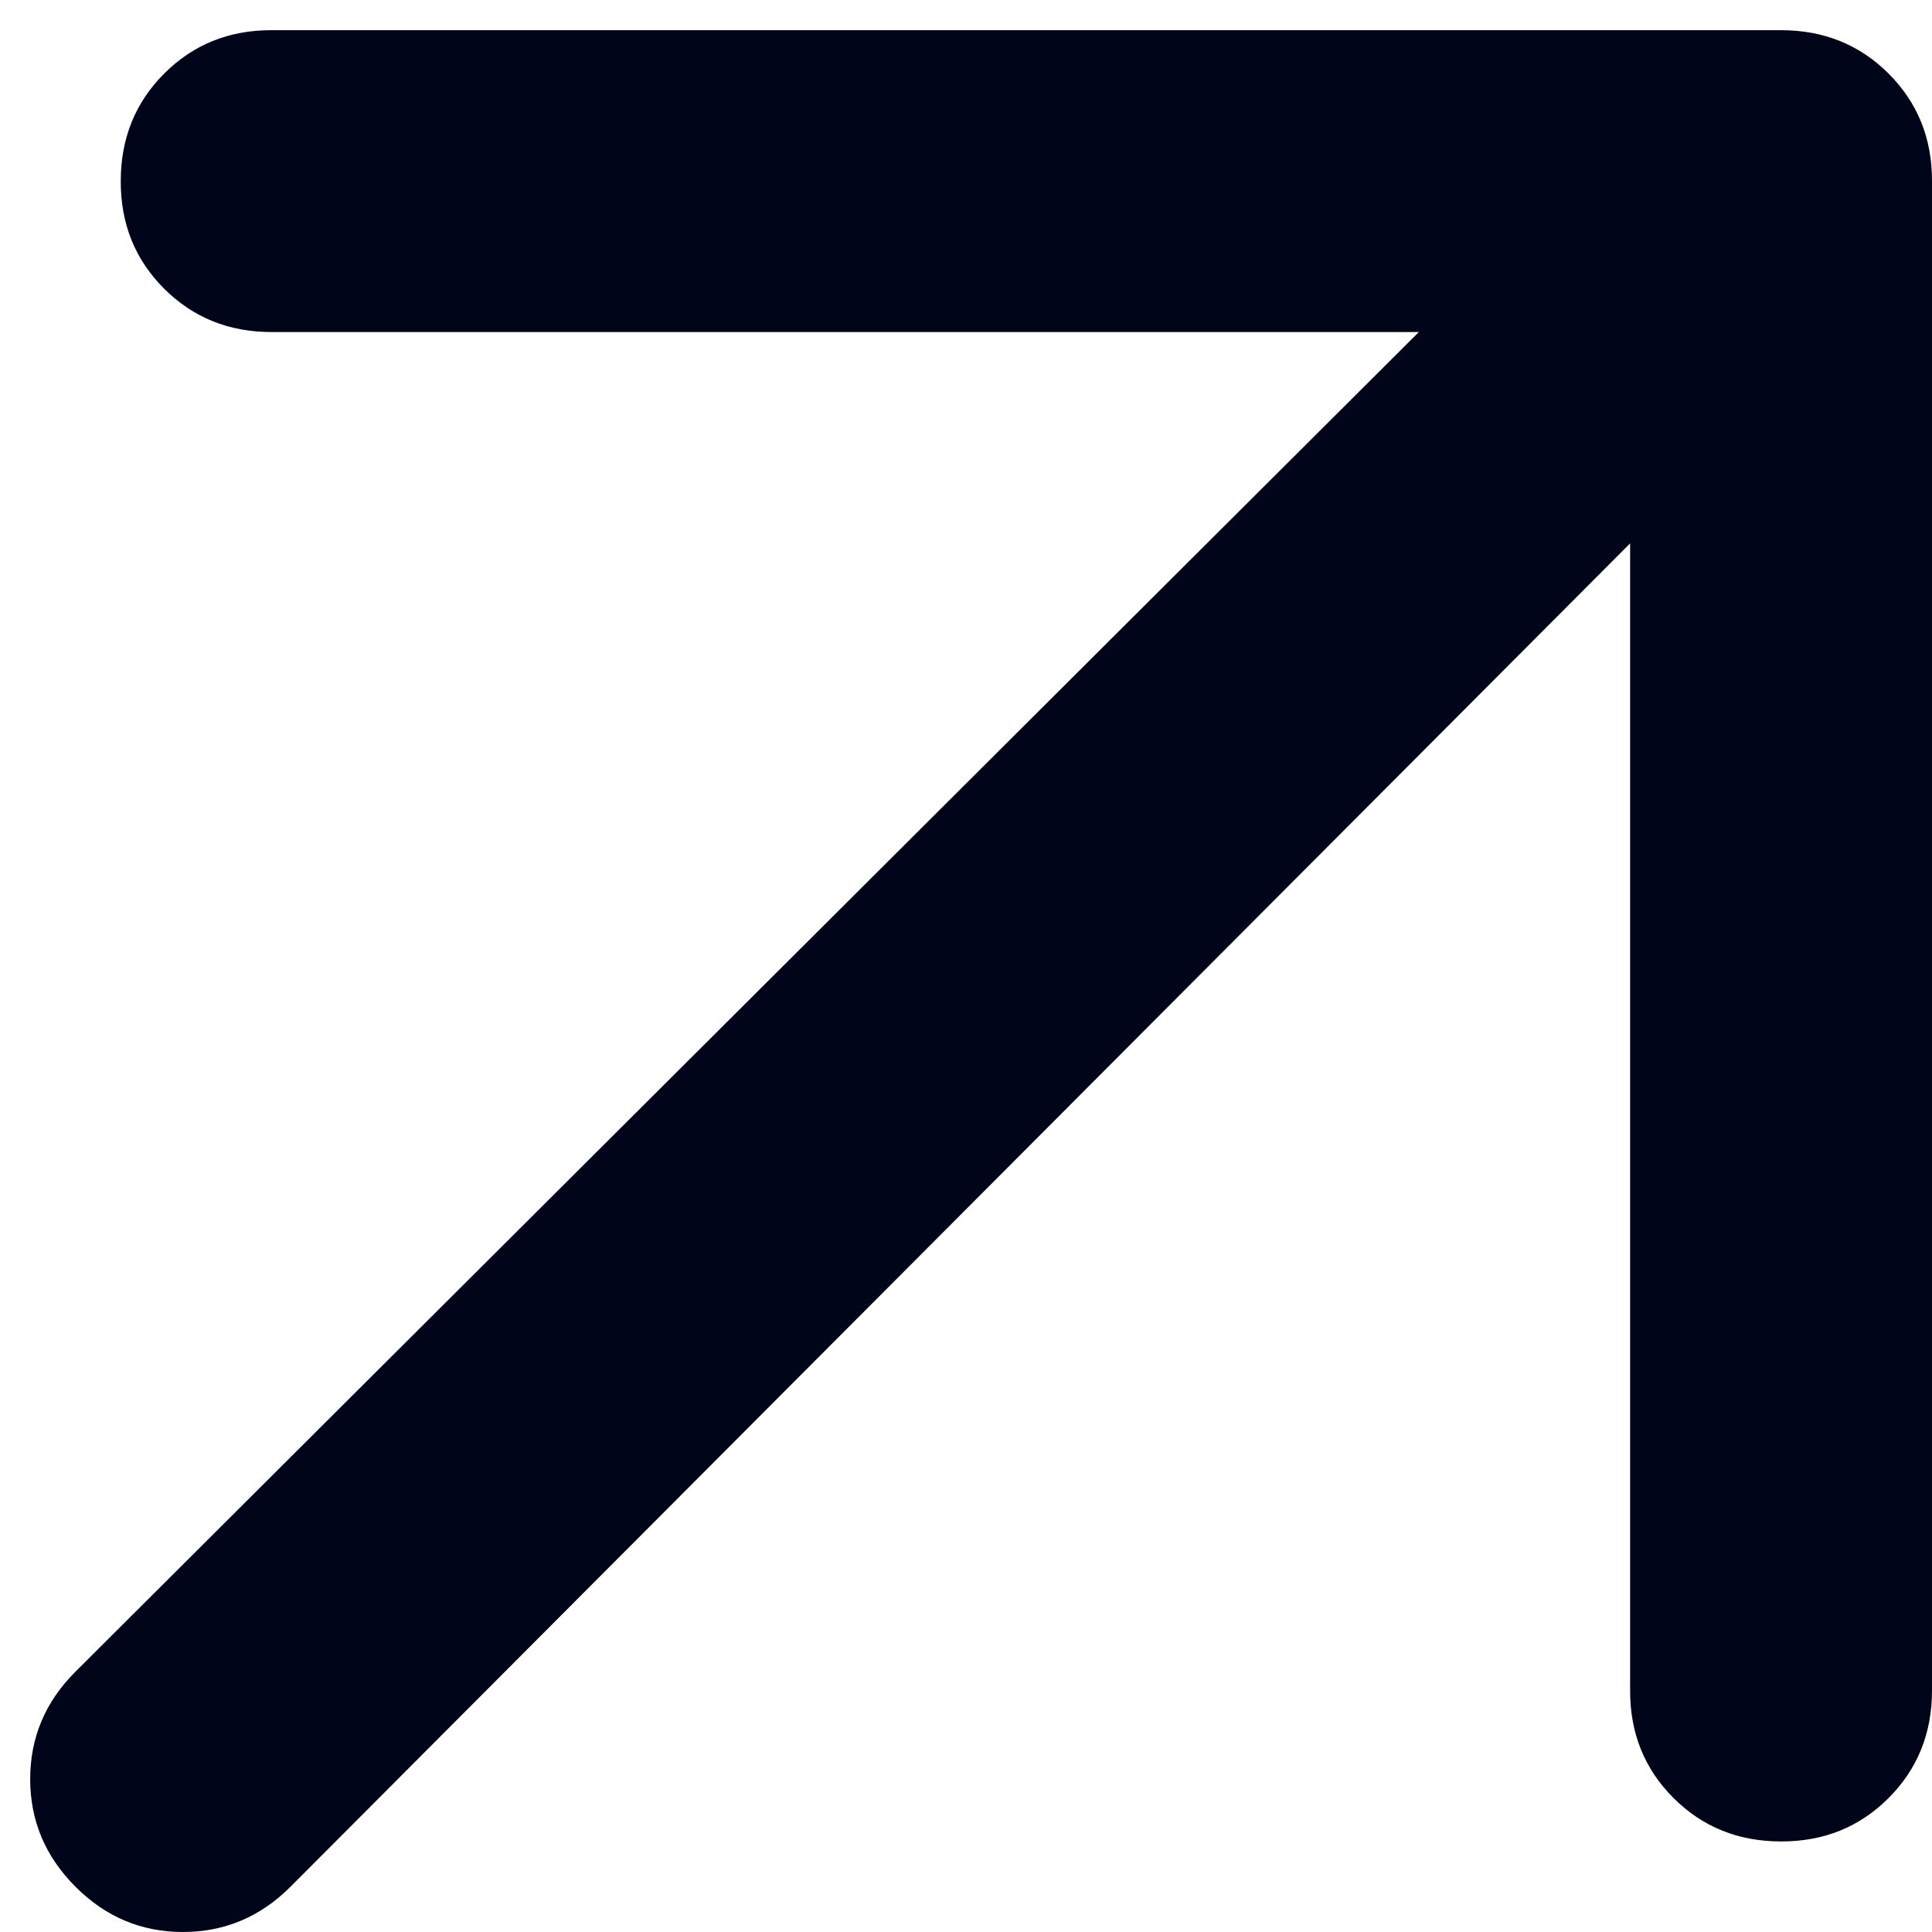 <svg xmlns="http://www.w3.org/2000/svg" width="32" height="32" viewBox="0 0 32 32" fill="none">
<path d="M27 9L4.812 31.25C4.312 31.75 3.718 32 3.03 32C2.342 32 1.748 31.75 1.25 31.25C0.75 30.75 0.5 30.156 0.5 29.468C0.5 28.779 0.75 28.186 1.25 27.688L23.5 5.5H4.5C3.792 5.5 3.197 5.26 2.717 4.78C2.237 4.3 1.998 3.707 2 3C2 2.292 2.24 1.698 2.72 1.218C3.2 0.738 3.793 0.498 4.5 0.5H29.5C30.208 0.5 30.802 0.74 31.282 1.22C31.762 1.7 32.002 2.293 32 3V28C32 28.708 31.76 29.302 31.28 29.782C30.8 30.262 30.207 30.502 29.5 30.5C28.792 30.5 28.198 30.26 27.718 29.78C27.238 29.3 26.998 28.707 27 28V9Z" fill="#00051a"/>
</svg>